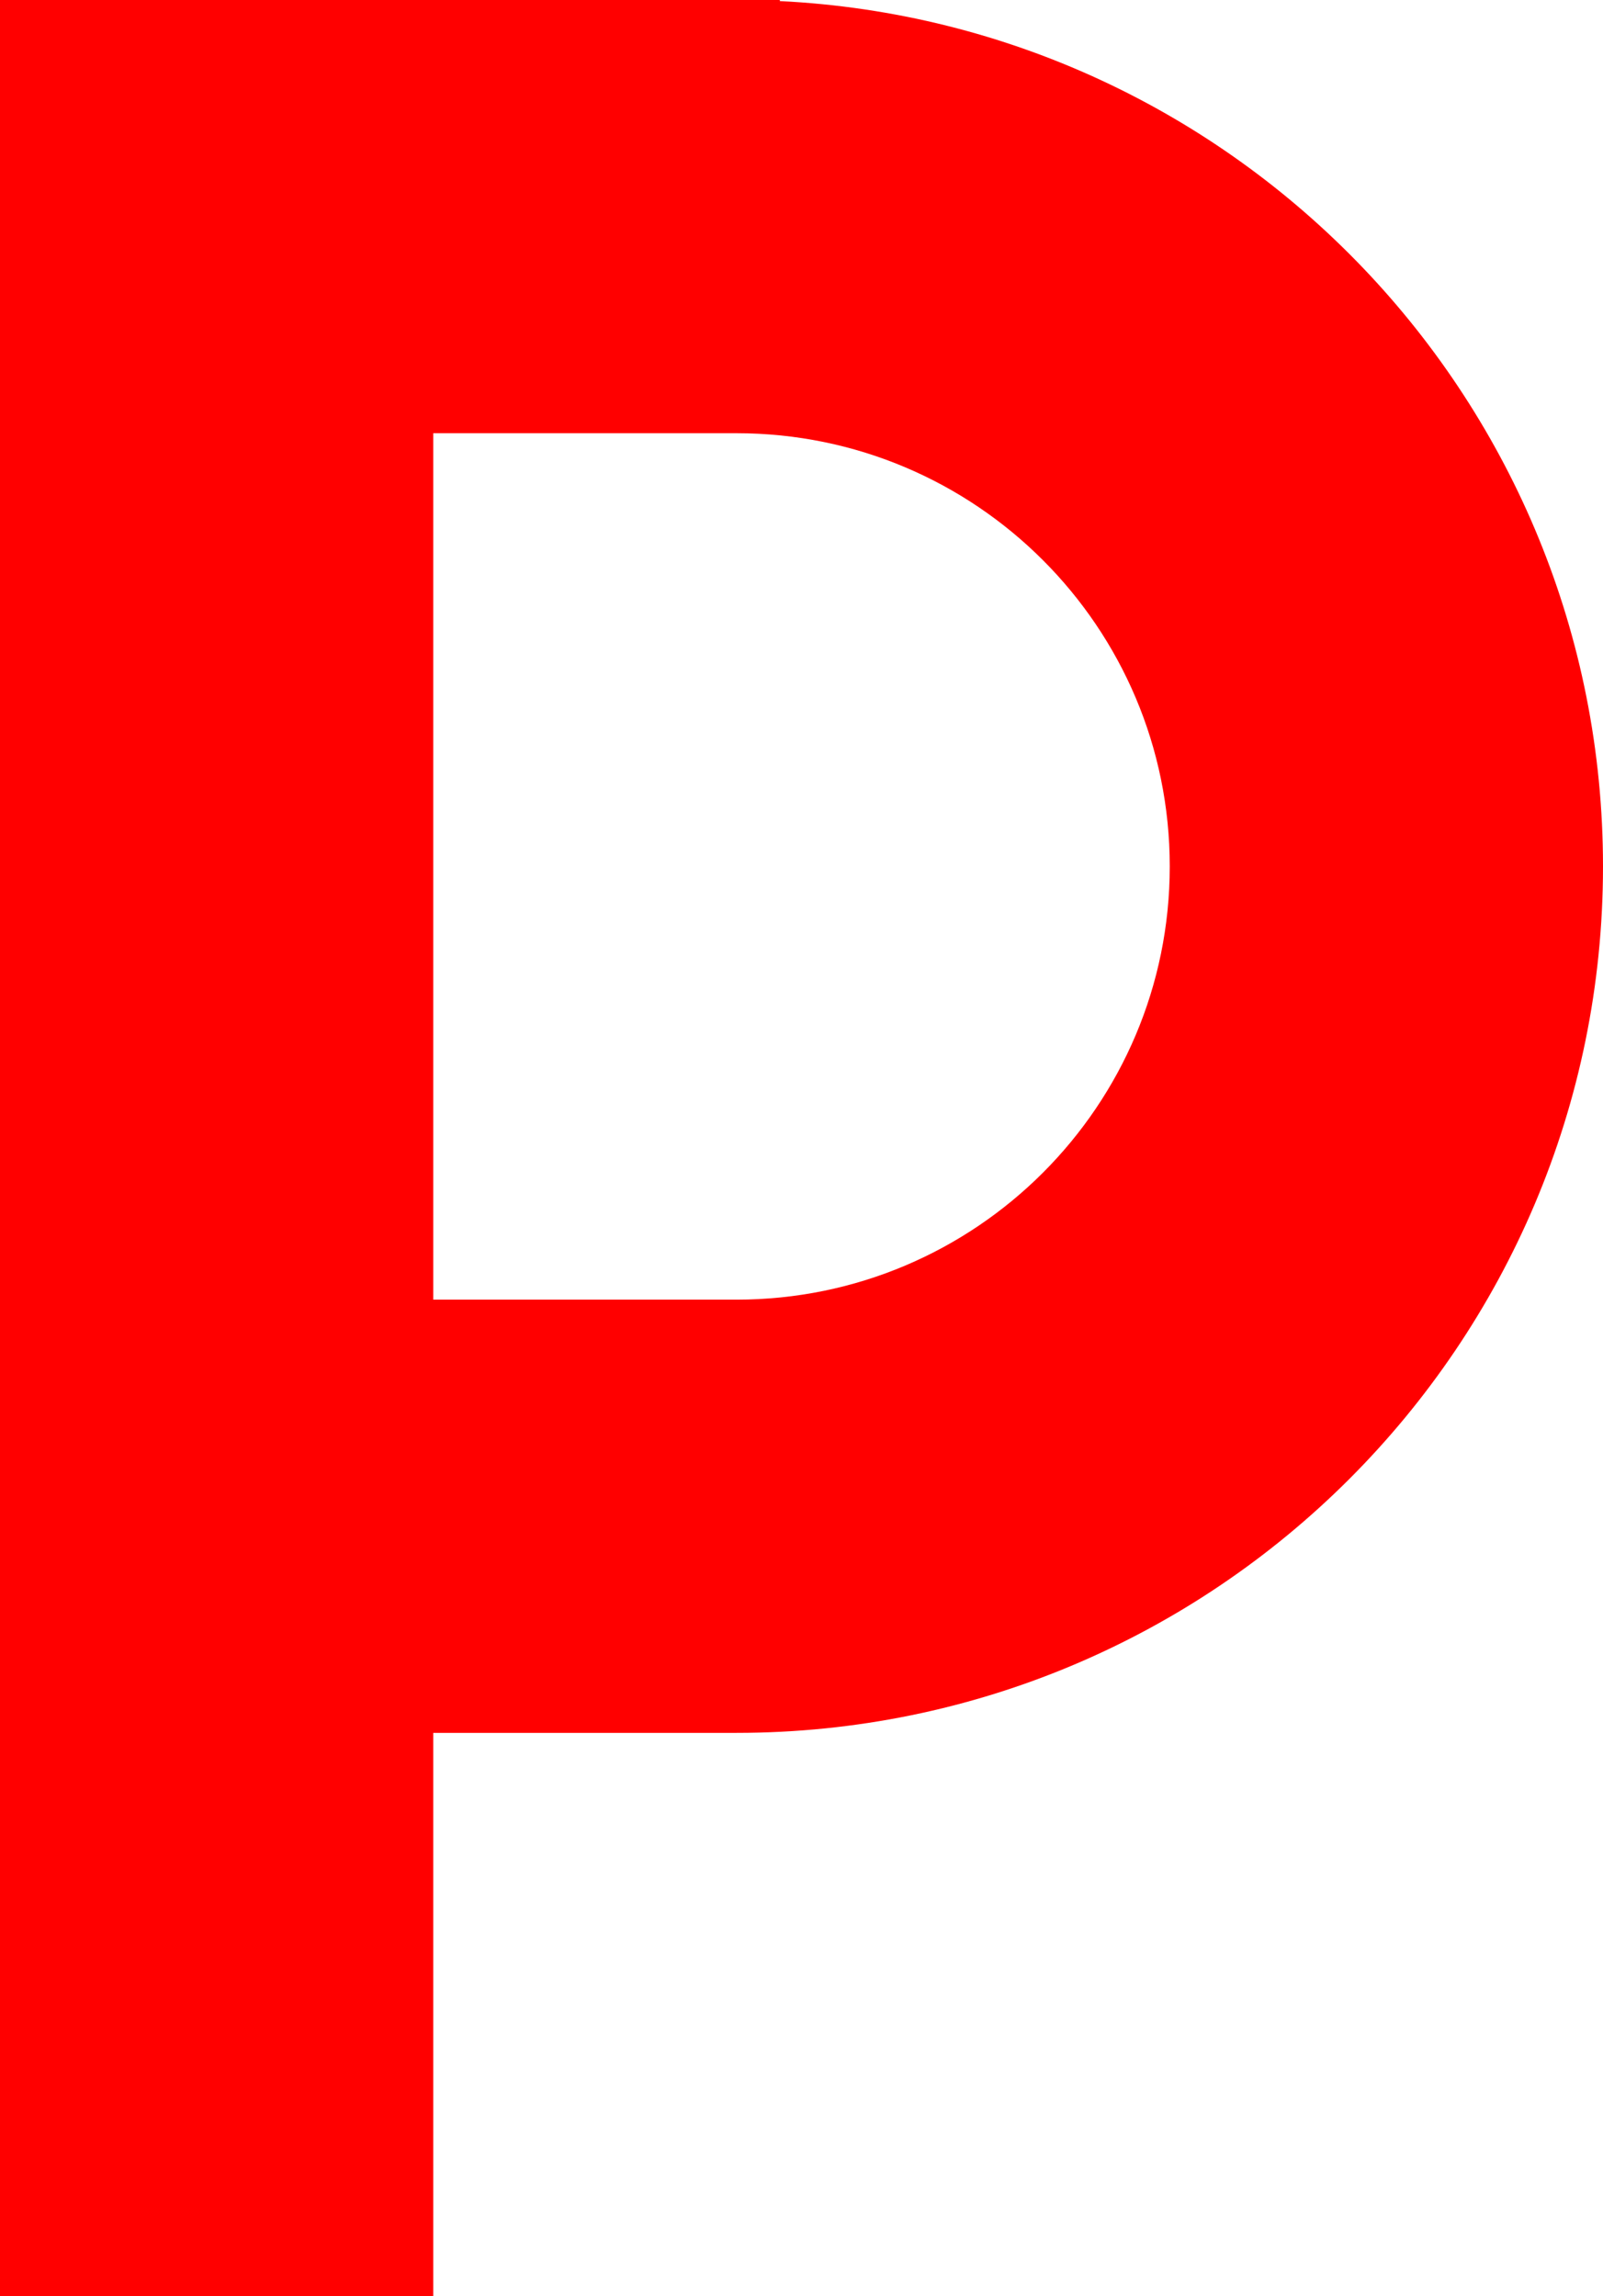 <svg xmlns="http://www.w3.org/2000/svg" width="37" height="53" viewBox="0 0 37 53" fill="none">
    <path fill-rule="evenodd" clip-rule="evenodd" d="M0 0V53H10V40H17C28.046 40 37 31.046 37 20C37 9.29 28.581 0.546 18 0.025V0H0ZM17 10H10V30H17C22.523 30 27 25.523 27 20C27 14.477 22.523 10 17 10Z" fill="#FF0000"/>
</svg>
